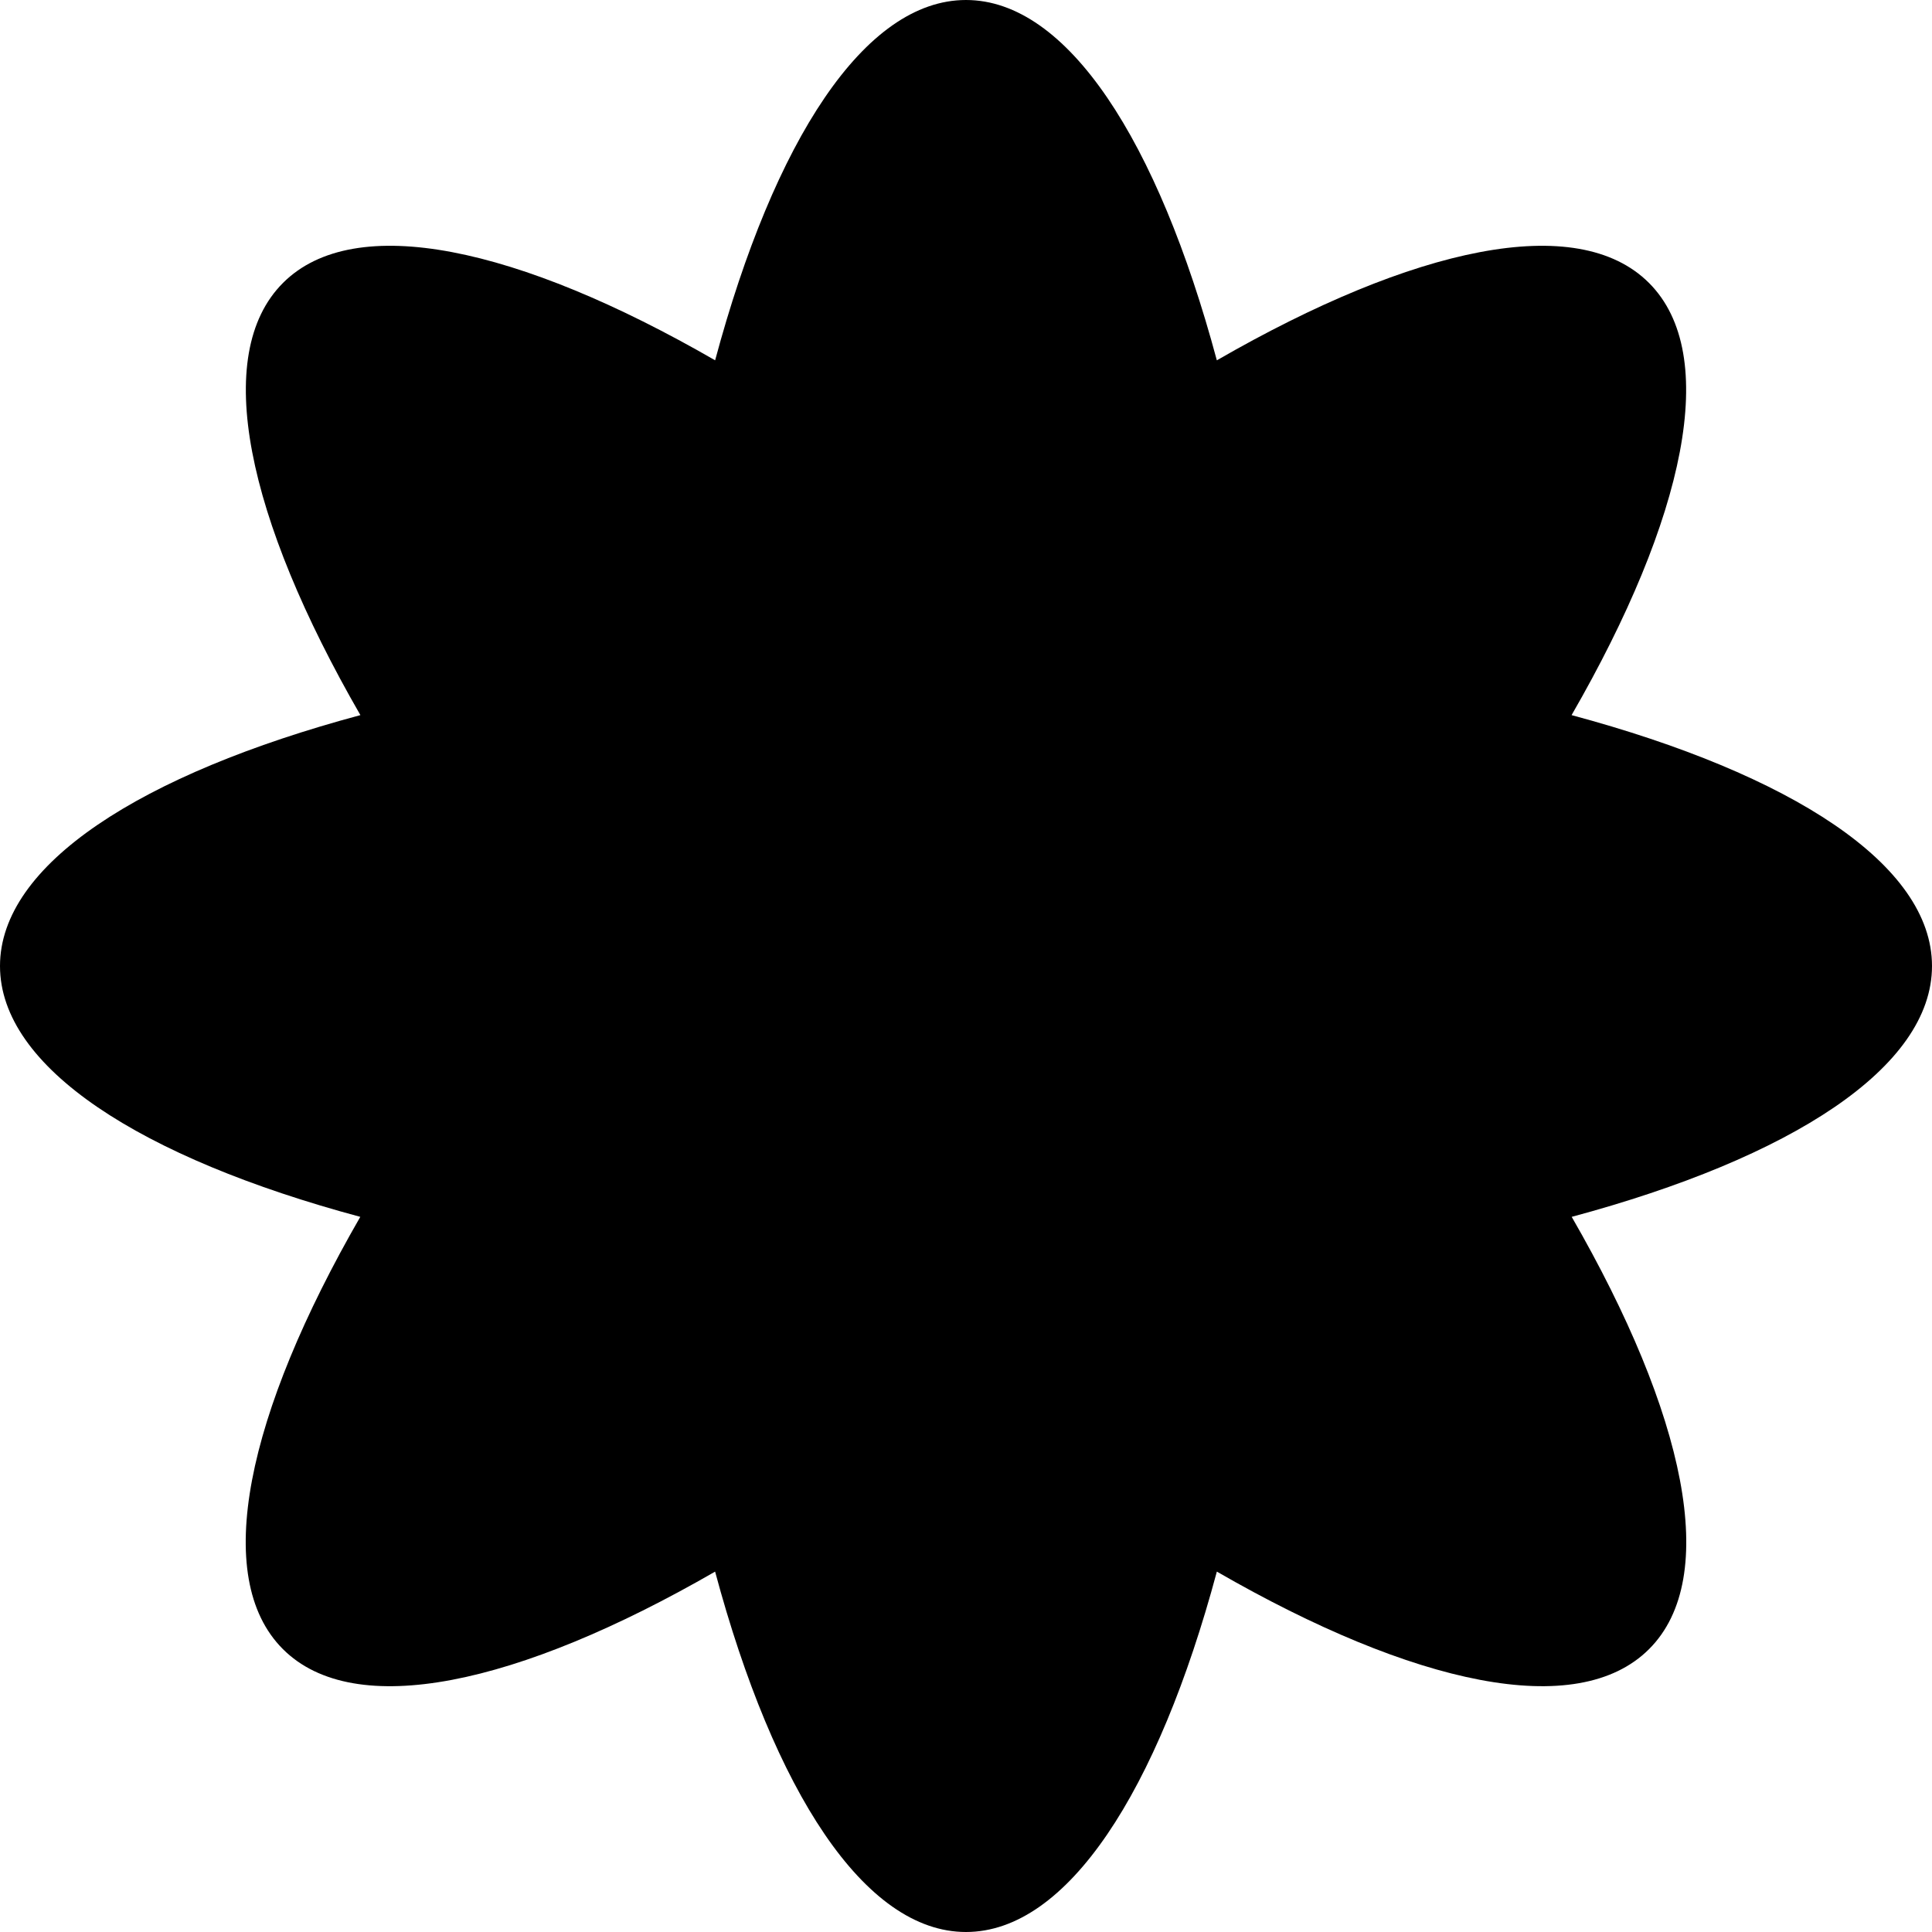 <svg width="320" height="320" viewBox="0 0 320 320" fill="none" xmlns="http://www.w3.org/2000/svg">
<path fill-rule="evenodd" clip-rule="evenodd" d="M273.125 46.862C261.251 34.988 234.194 40.86 201.547 59.681C191.771 23.285 176.79 3.09109e-05 159.996 2.79747e-05C143.203 2.50385e-05 128.223 23.284 118.447 59.678C85.802 40.858 58.746 34.987 46.872 46.861C34.997 58.737 40.87 85.796 59.694 118.446C23.291 128.222 -2.50387e-05 143.204 -2.79753e-05 160C-3.09114e-05 176.793 23.283 191.773 59.675 201.549C40.849 234.2 34.976 261.261 46.851 273.137C58.727 285.013 85.79 279.138 118.444 260.31C128.22 296.711 143.201 320 159.996 320C176.792 320 191.774 296.709 201.55 260.307C234.205 279.136 261.27 285.012 273.146 273.136C285.022 261.26 279.148 234.2 260.323 201.549C296.716 191.773 320 176.793 320 160C320 143.204 296.708 128.222 260.304 118.446C279.128 85.797 285.001 58.738 273.125 46.862Z" fill="black"/>
</svg>
